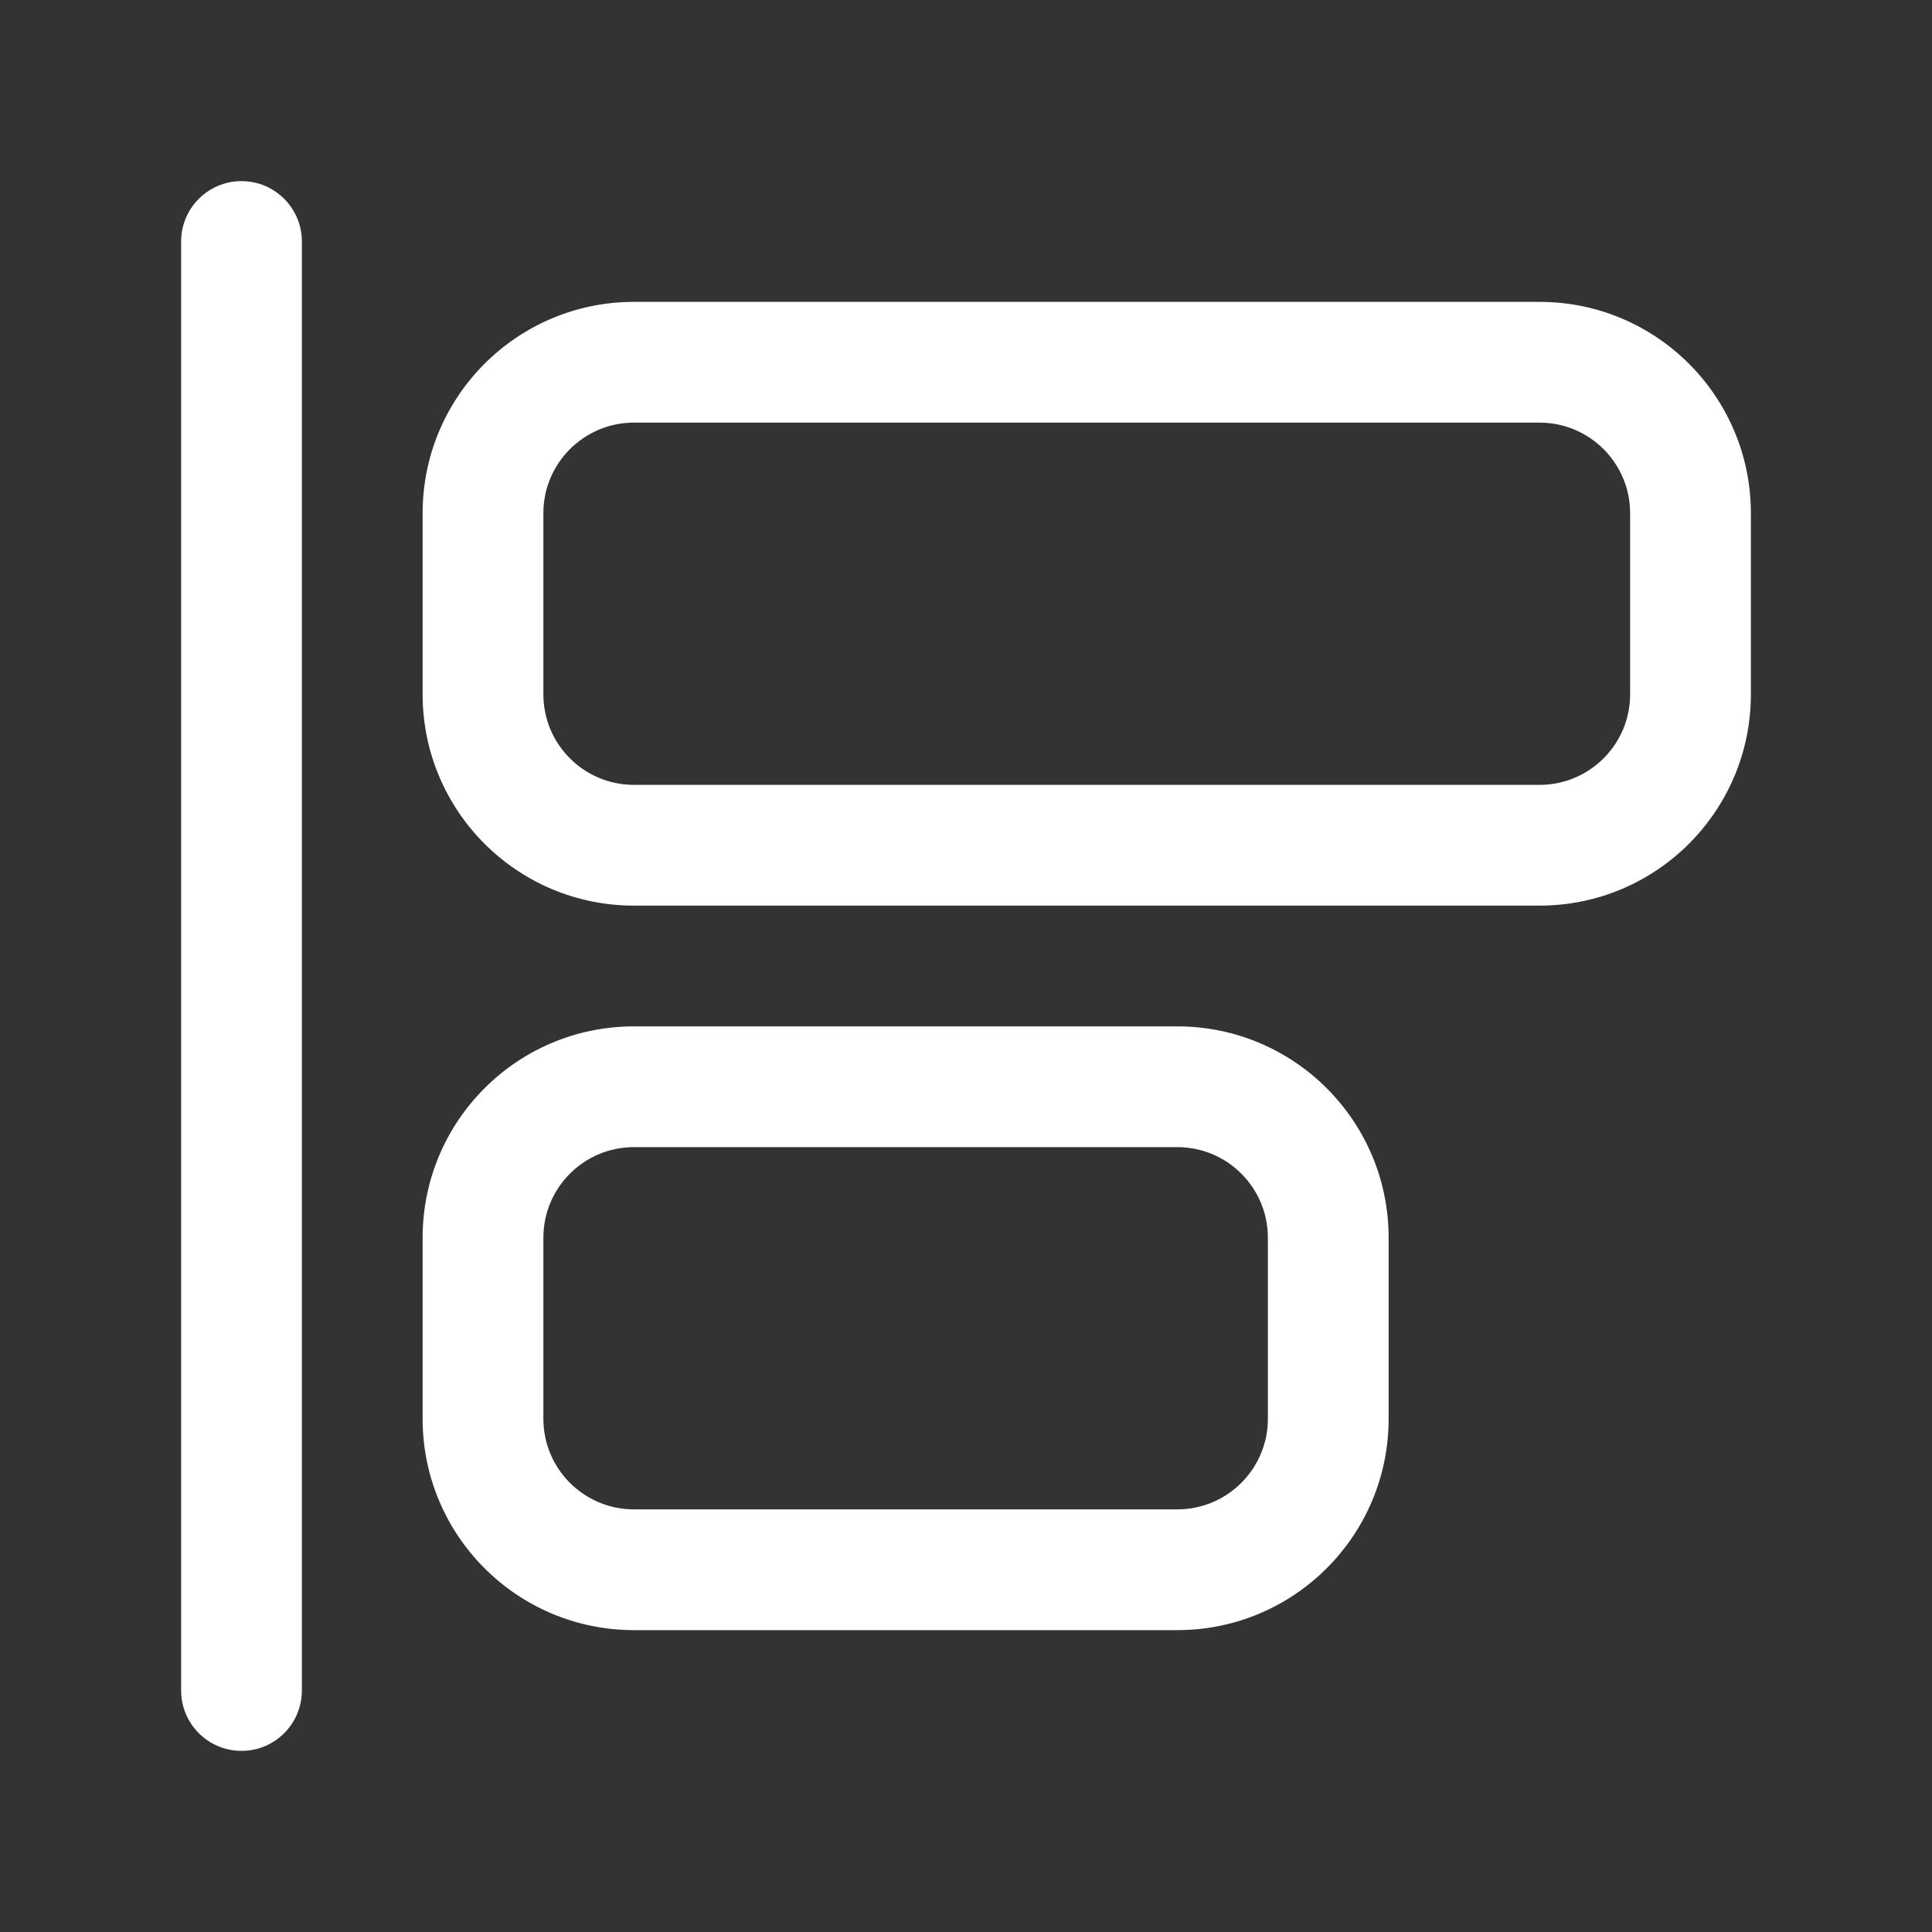 <svg width="32" height="32" viewBox="0 0 32 32" fill="none" xmlns="http://www.w3.org/2000/svg">
<rect x="0" y="0" width="32" height="32" fill="#333333" stroke="none"/>
<path d="M3 4C3 3.448 3.448 3 4 3C4.552 3 5 3.448 5 4V28C5 28.552 4.552 29 4 29C3.448 29 3 28.552 3 28V4ZM10.5 5C8.567 5 7 6.567 7 8.5L7 11.5C7 13.433 8.567 15 10.5 15L25.5 15C27.433 15 29 13.433 29 11.5V8.5C29 6.567 27.433 5 25.5 5L10.5 5ZM9 8.5C9 7.672 9.672 7 10.5 7L25.5 7C26.328 7 27 7.672 27 8.5V11.5C27 12.328 26.328 13 25.5 13L10.5 13C9.672 13 9 12.328 9 11.5L9 8.5ZM10.5 17C8.567 17 7 18.567 7 20.5L7 23.5C7 25.433 8.567 27 10.5 27H19.5C21.433 27 23 25.433 23 23.5V20.5C23 18.567 21.433 17 19.5 17L10.5 17ZM9 20.5C9 19.672 9.672 19 10.5 19L19.5 19C20.328 19 21 19.672 21 20.5V23.5C21 24.328 20.328 25 19.5 25H10.5C9.672 25 9 24.328 9 23.5L9 20.5Z" fill="#ffffff"/>
</svg>
